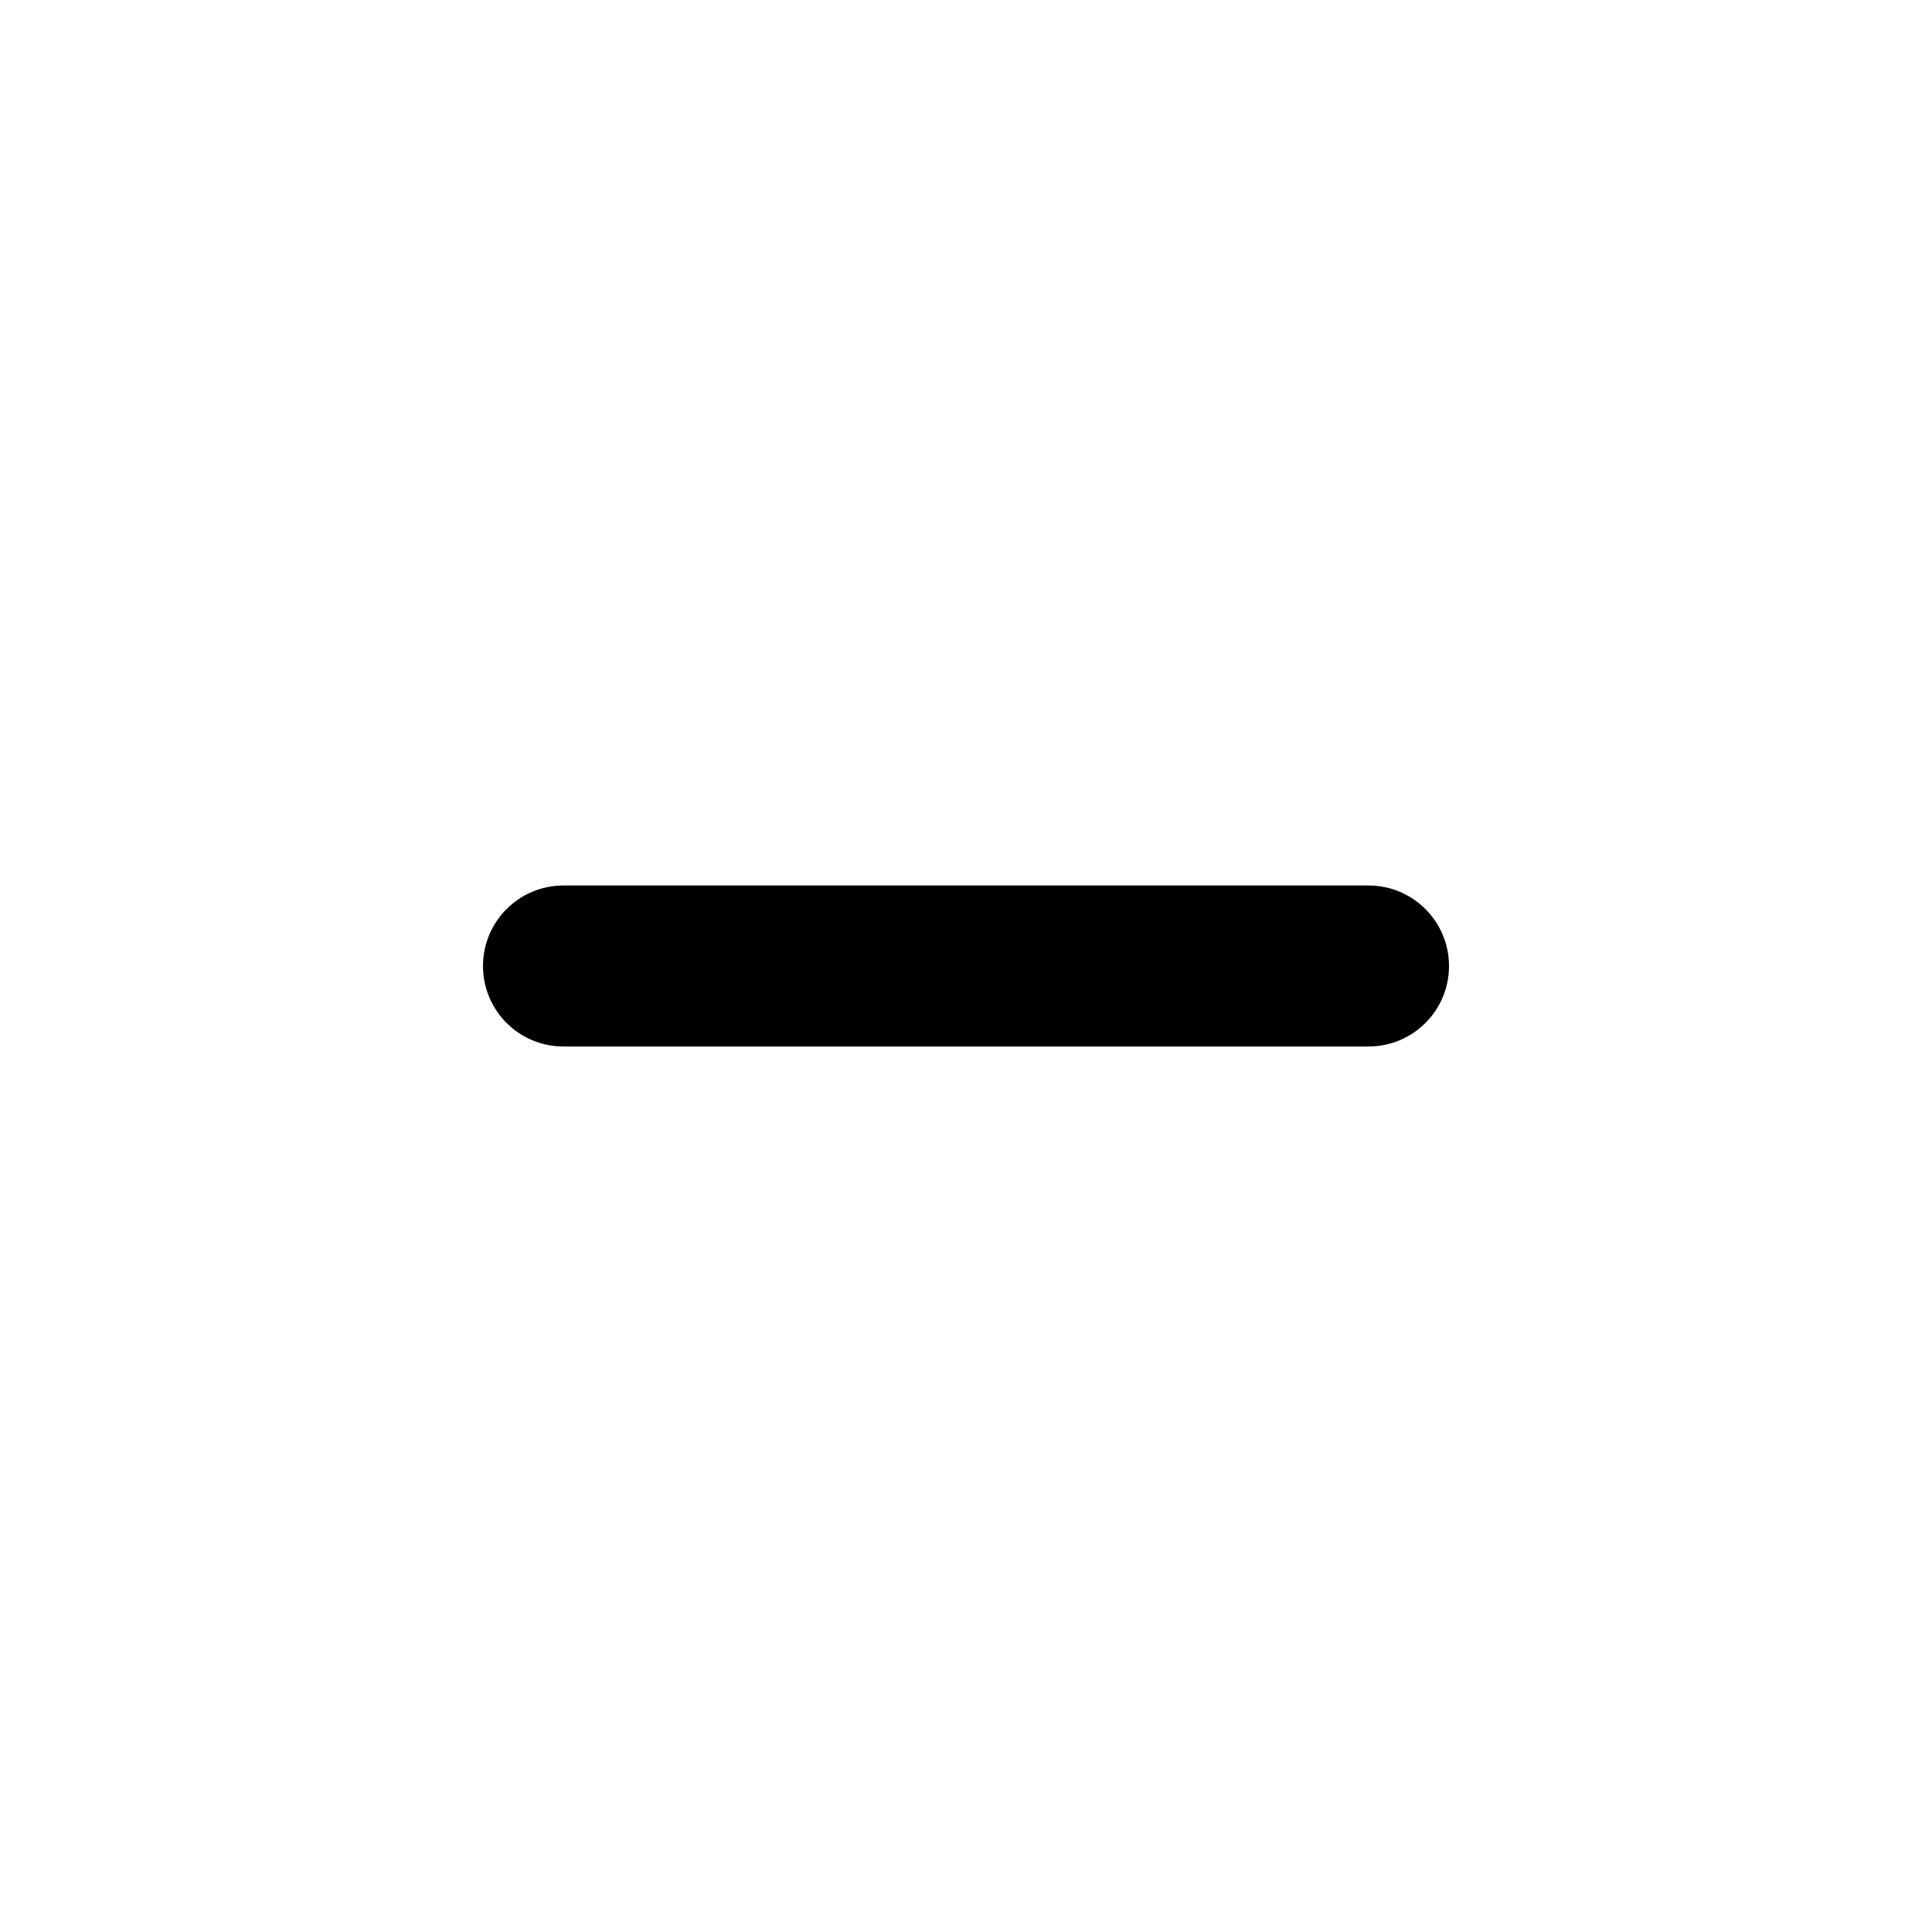 <svg xmlns="http://www.w3.org/2000/svg" width="24" height="24" viewBox="0 0 24 24">
  <path fill-rule="evenodd" d="M17,13 L7,13 C6.447,13 6,12.553 6,12 C6,11.447 6.447,11 7,11 L17,11 C17.553,11 18,11.447 18,12 C18,12.553 17.553,13 17,13"/>
</svg>
